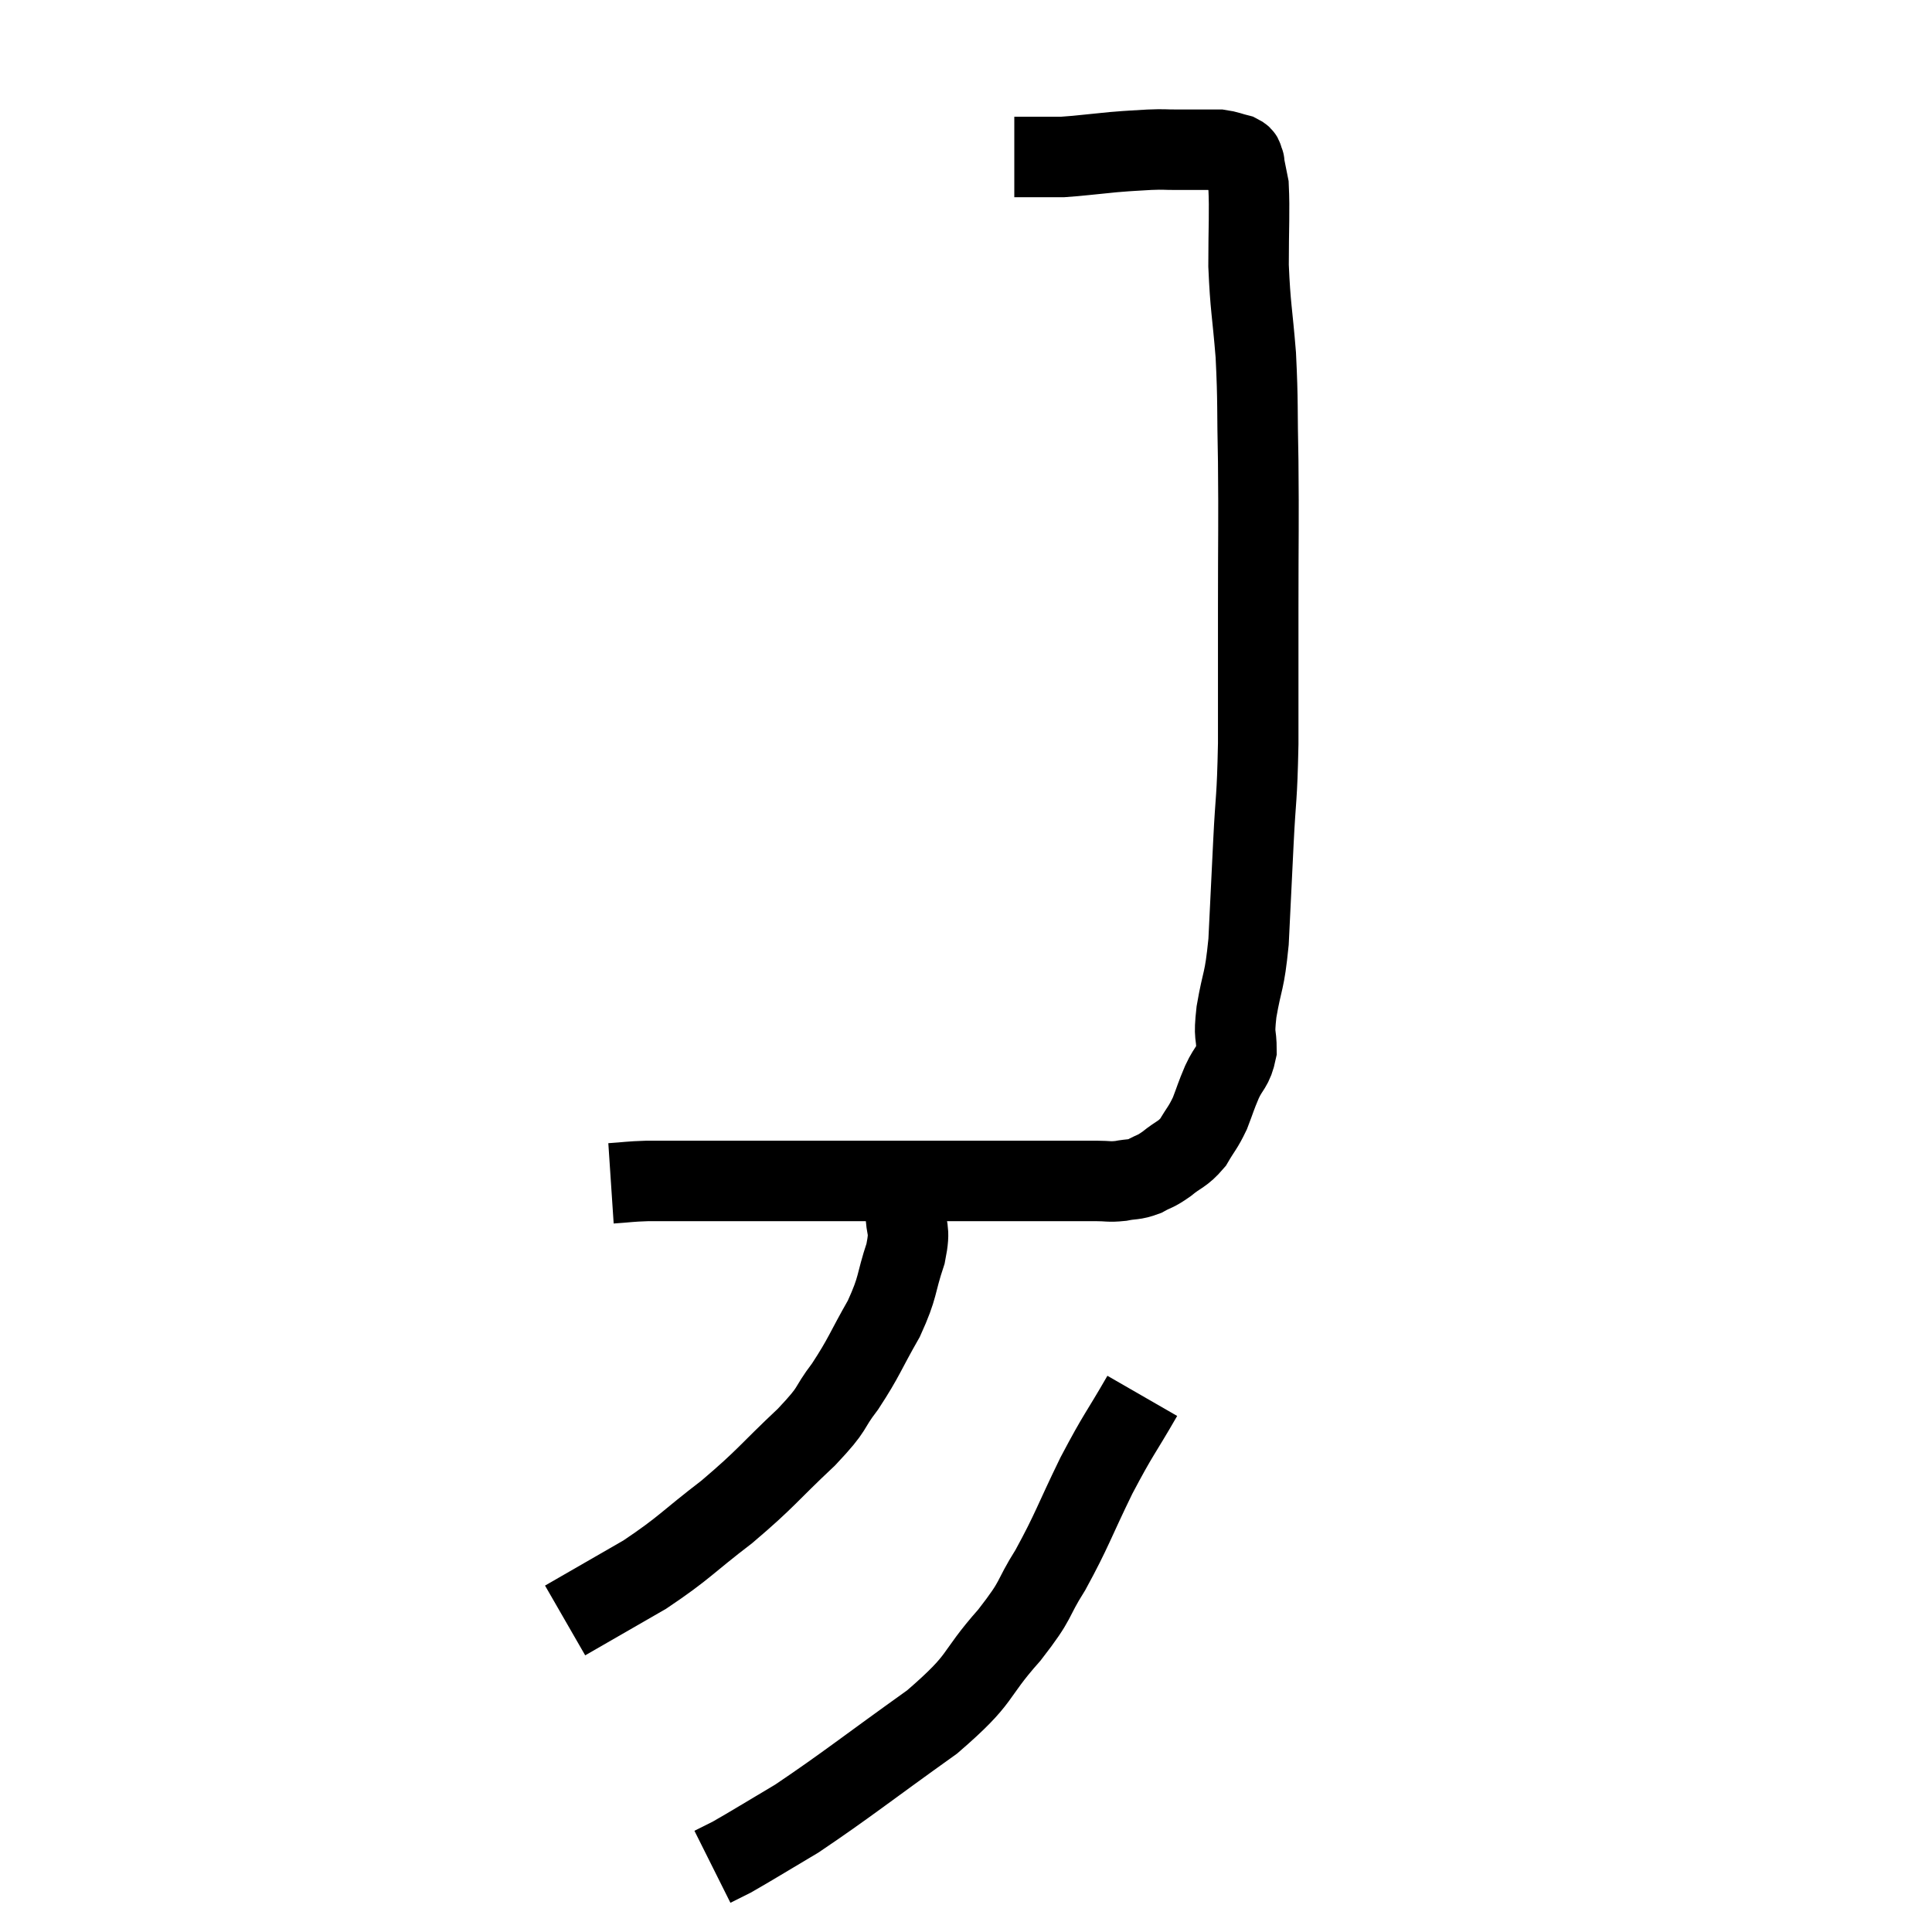<svg width="48" height="48" viewBox="0 0 48 48" xmlns="http://www.w3.org/2000/svg"><path d="M 15.18 29.4 C 15.63 29.37, 15.615 29.355, 16.08 29.34 C 16.56 29.34, 16.395 29.34, 17.04 29.34 C 17.85 29.34, 17.685 29.34, 18.66 29.34 C 19.8 29.34, 19.83 29.34, 20.94 29.34 C 22.02 29.34, 22.17 29.34, 23.1 29.34 C 23.88 29.34, 23.85 29.34, 24.66 29.34 C 25.5 29.34, 25.695 29.34, 26.34 29.34 C 26.79 29.34, 26.865 29.34, 27.24 29.34 C 27.54 29.34, 27.54 29.37, 27.84 29.34 C 28.14 29.28, 28.155 29.325, 28.44 29.22 C 28.71 29.07, 28.68 29.13, 28.98 28.92 C 29.31 28.65, 29.37 28.695, 29.64 28.38 C 29.85 28.02, 29.88 28.035, 30.06 27.66 C 30.21 27.27, 30.195 27.27, 30.36 26.88 C 30.54 26.49, 30.63 26.535, 30.72 26.1 C 30.72 25.62, 30.645 25.815, 30.72 25.14 C 30.87 24.27, 30.915 24.45, 31.02 23.4 C 31.08 22.17, 31.08 22.17, 31.14 20.94 C 31.2 19.71, 31.23 19.935, 31.26 18.48 C 31.26 16.8, 31.26 16.875, 31.26 15.12 C 31.26 13.29, 31.275 13.035, 31.26 11.46 C 31.23 10.14, 31.26 10.035, 31.2 8.82 C 31.11 7.71, 31.065 7.65, 31.02 6.6 C 31.02 5.61, 31.05 5.265, 31.02 4.62 C 30.96 4.32, 30.93 4.17, 30.9 4.02 C 30.9 4.02, 30.9 4.02, 30.9 4.02 C 30.9 4.02, 30.9 4.02, 30.9 4.02 C 30.9 4.02, 30.93 4.065, 30.9 4.02 C 30.84 3.93, 30.93 3.915, 30.78 3.84 C 30.54 3.78, 30.51 3.75, 30.3 3.72 C 30.12 3.72, 30.105 3.72, 29.94 3.72 C 29.79 3.72, 29.82 3.72, 29.64 3.72 C 29.43 3.72, 29.49 3.72, 29.22 3.72 C 28.89 3.72, 28.95 3.705, 28.56 3.72 C 28.11 3.75, 28.2 3.735, 27.66 3.78 C 27.03 3.84, 26.835 3.87, 26.4 3.9 C 26.16 3.9, 26.19 3.9, 25.92 3.9 C 25.62 3.9, 25.5 3.9, 25.32 3.9 C 25.26 3.9, 25.23 3.9, 25.2 3.9 C 25.2 3.9, 25.2 3.9, 25.2 3.9 L 25.2 3.9" fill="none" stroke="black" stroke-width="2"></path><path d="M 22.5 30.06 C 22.5 30.6, 22.635 30.465, 22.5 31.14 C 22.23 31.95, 22.335 31.935, 21.96 32.76 C 21.48 33.6, 21.48 33.705, 21 34.44 C 20.52 35.07, 20.775 34.92, 20.04 35.7 C 19.05 36.63, 19.065 36.705, 18.06 37.56 C 17.04 38.34, 17.025 38.445, 16.02 39.12 C 15.03 39.69, 14.535 39.975, 14.04 40.26 L 14.04 40.26" fill="none" stroke="black" stroke-width="2"></path><path d="M 28.38 34.68 C 27.81 35.67, 27.81 35.58, 27.24 36.66 C 26.67 37.83, 26.64 38.01, 26.1 39 C 25.59 39.81, 25.815 39.675, 25.08 40.62 C 24.12 41.7, 24.48 41.64, 23.16 42.78 C 21.48 43.98, 21.045 44.34, 19.8 45.18 C 18.99 45.66, 18.705 45.84, 18.18 46.14 L 17.7 46.38" fill="none" stroke="black" stroke-width="2"></path></svg>